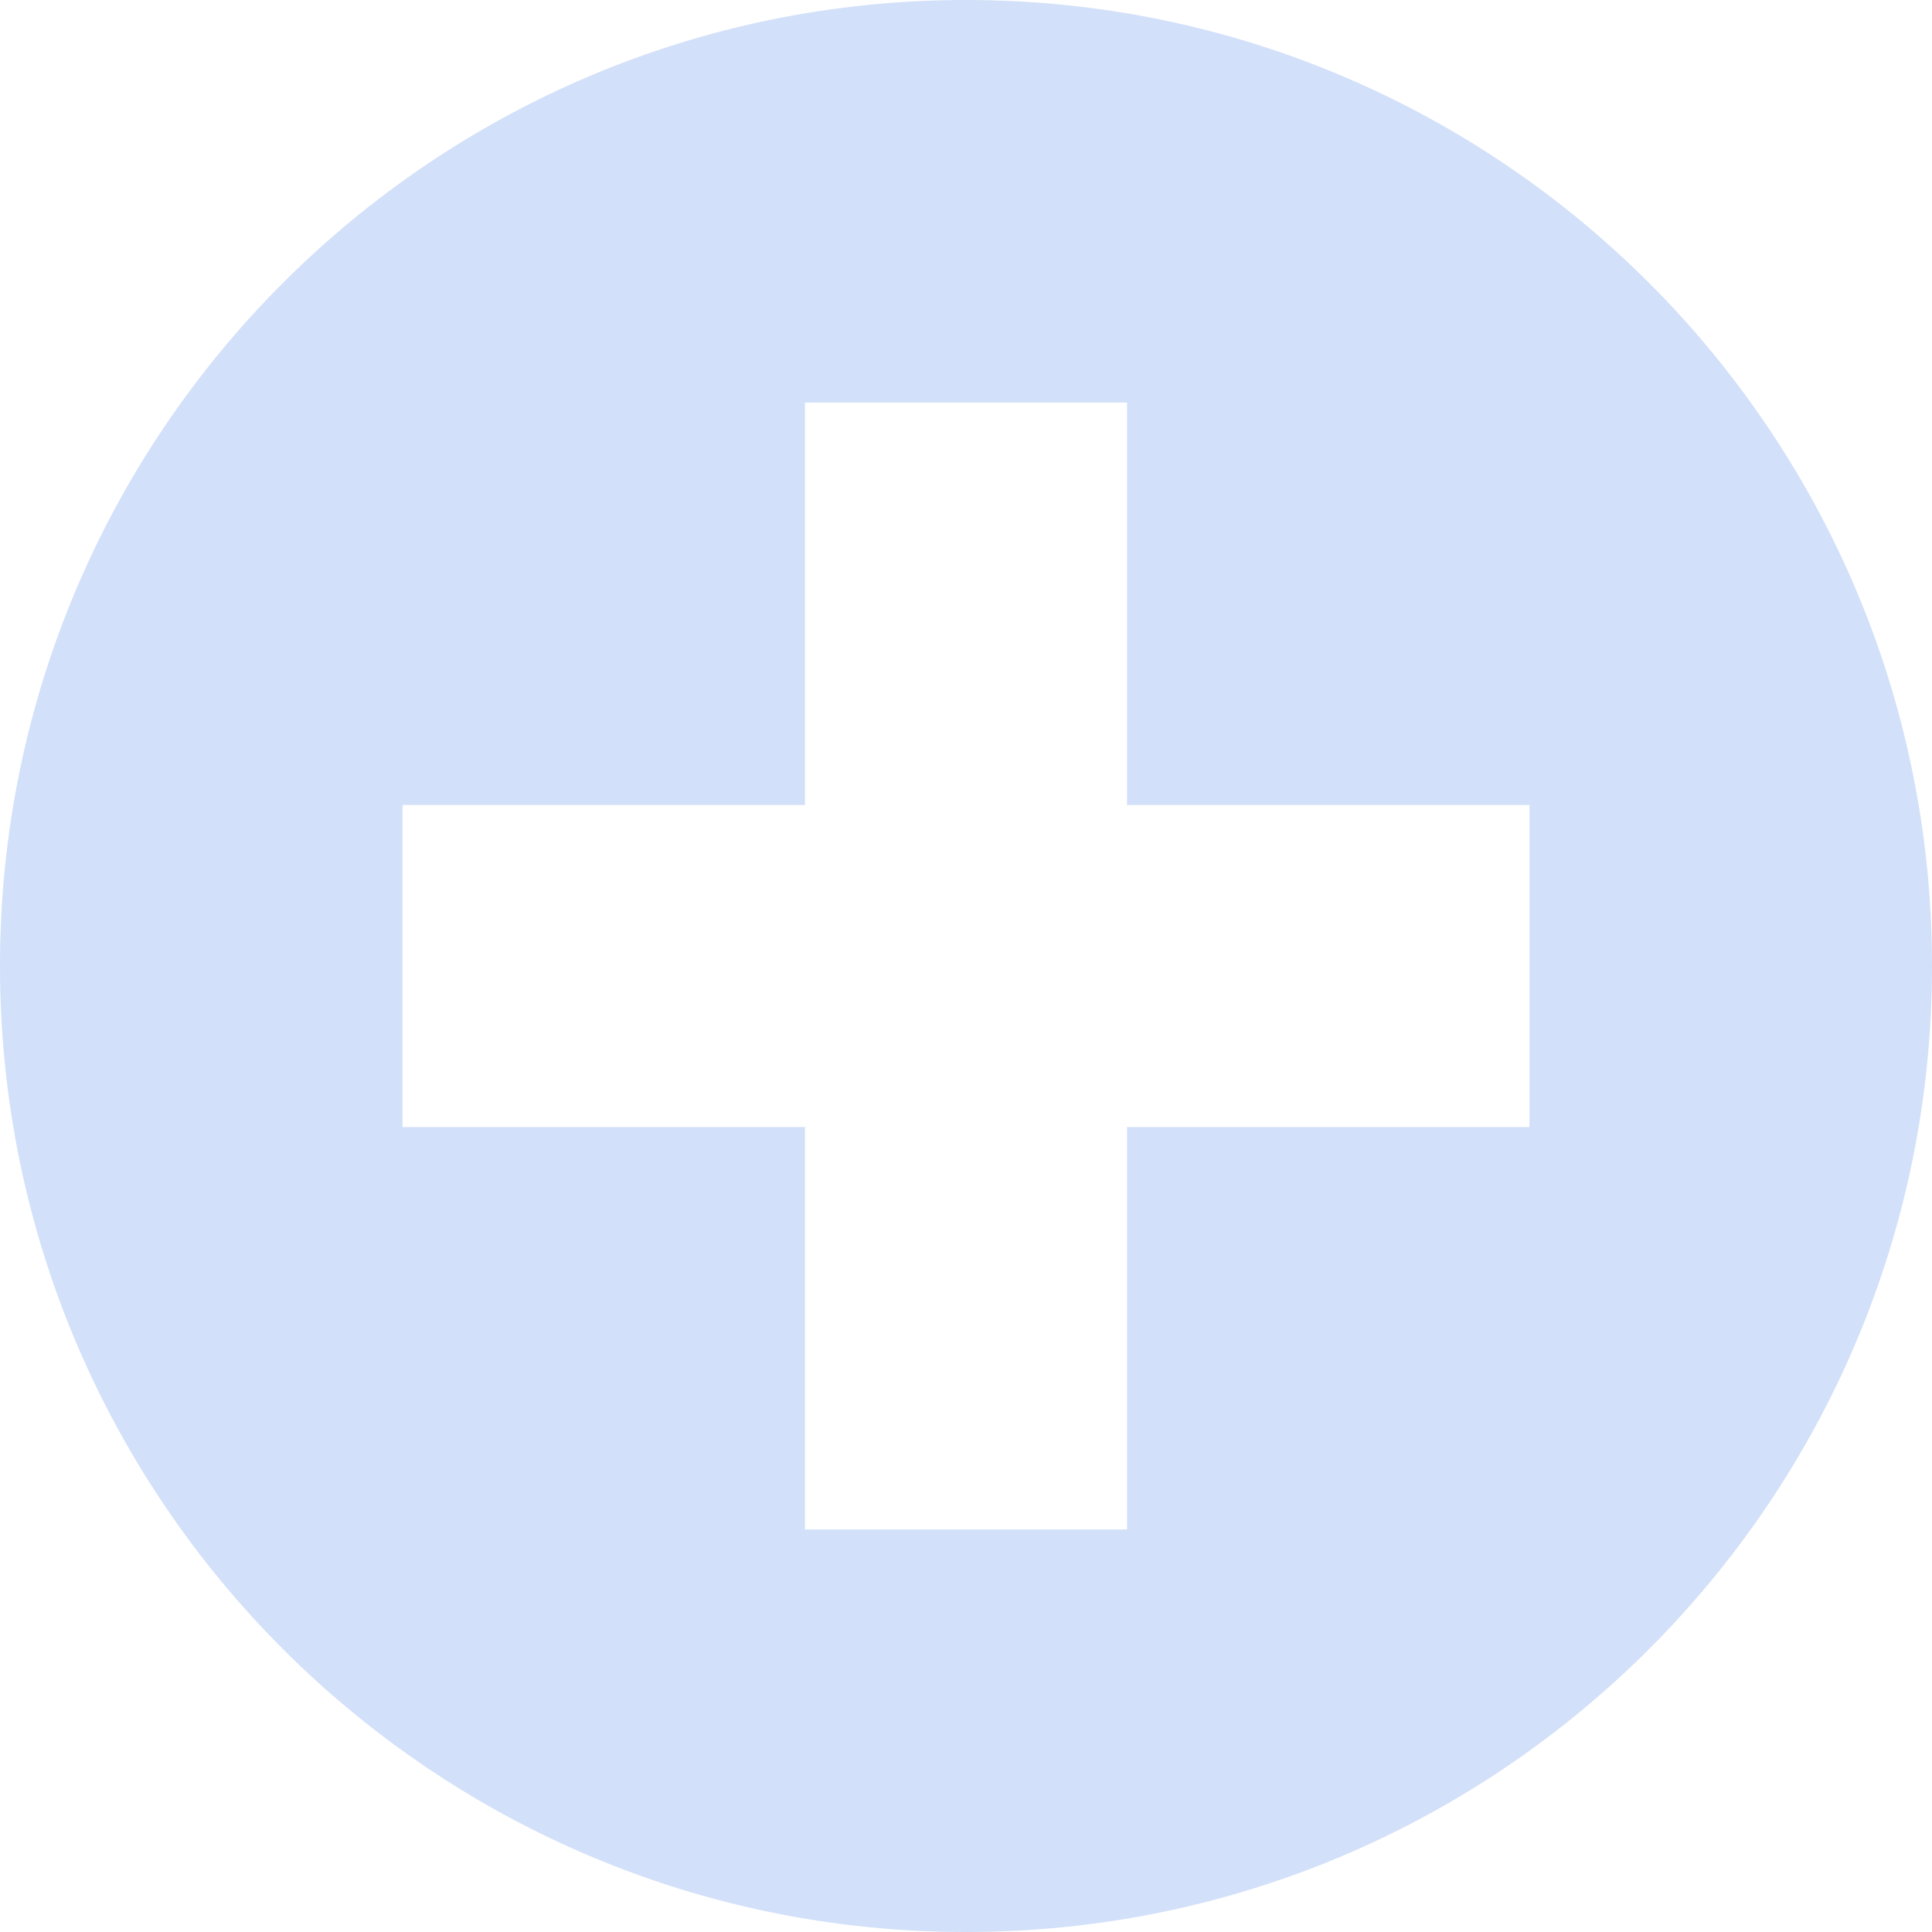 <?xml version="1.0" encoding="UTF-8"?>
<svg width="14px" height="14px" viewBox="0 0 14 14" version="1.1" xmlns="http://www.w3.org/2000/svg" xmlns:xlink="http://www.w3.org/1999/xlink">
    <!-- Generator: Sketch 43 (38999) - http://www.bohemiancoding.com/sketch -->
    <title>Shape</title>
    <desc>Created with Sketch.</desc>
    <defs></defs>
    <g id="Page-1" stroke="none" stroke-width="1" fill="none" fill-rule="evenodd">
        <g id="new-courier-waybill" transform="translate(-356, -987)" fill-rule="nonzero" fill="#D2E0F9">
            <g id="Shortchuts" transform="translate(30, 923)">
                <g id="Group-2" transform="translate(0, 48)">
                    <g id="Short-cut" transform="translate(179, 23) rotate(-180) translate(-179, -23) ">
                        <g id="iconmonstr-plus-4" transform="translate(18, 16)">
                            <path d="M7,0 C3.134,0 0,3.134 0,7 C0,10.866 3.134,14 7,14 C10.866,14 14,10.866 14,7 C14,3.134 10.866,0 7,0 Z M11.083,8.167 L8.167,8.167 L8.167,11.083 L5.833,11.083 L5.833,8.167 L2.917,8.167 L2.917,5.833 L5.833,5.833 L5.833,2.917 L8.167,2.917 L8.167,5.833 L11.083,5.833 L11.083,8.167 Z" id="Shape"></path>
                        </g>
                    </g>
                </g>
            </g>
        </g>
    </g>
</svg>